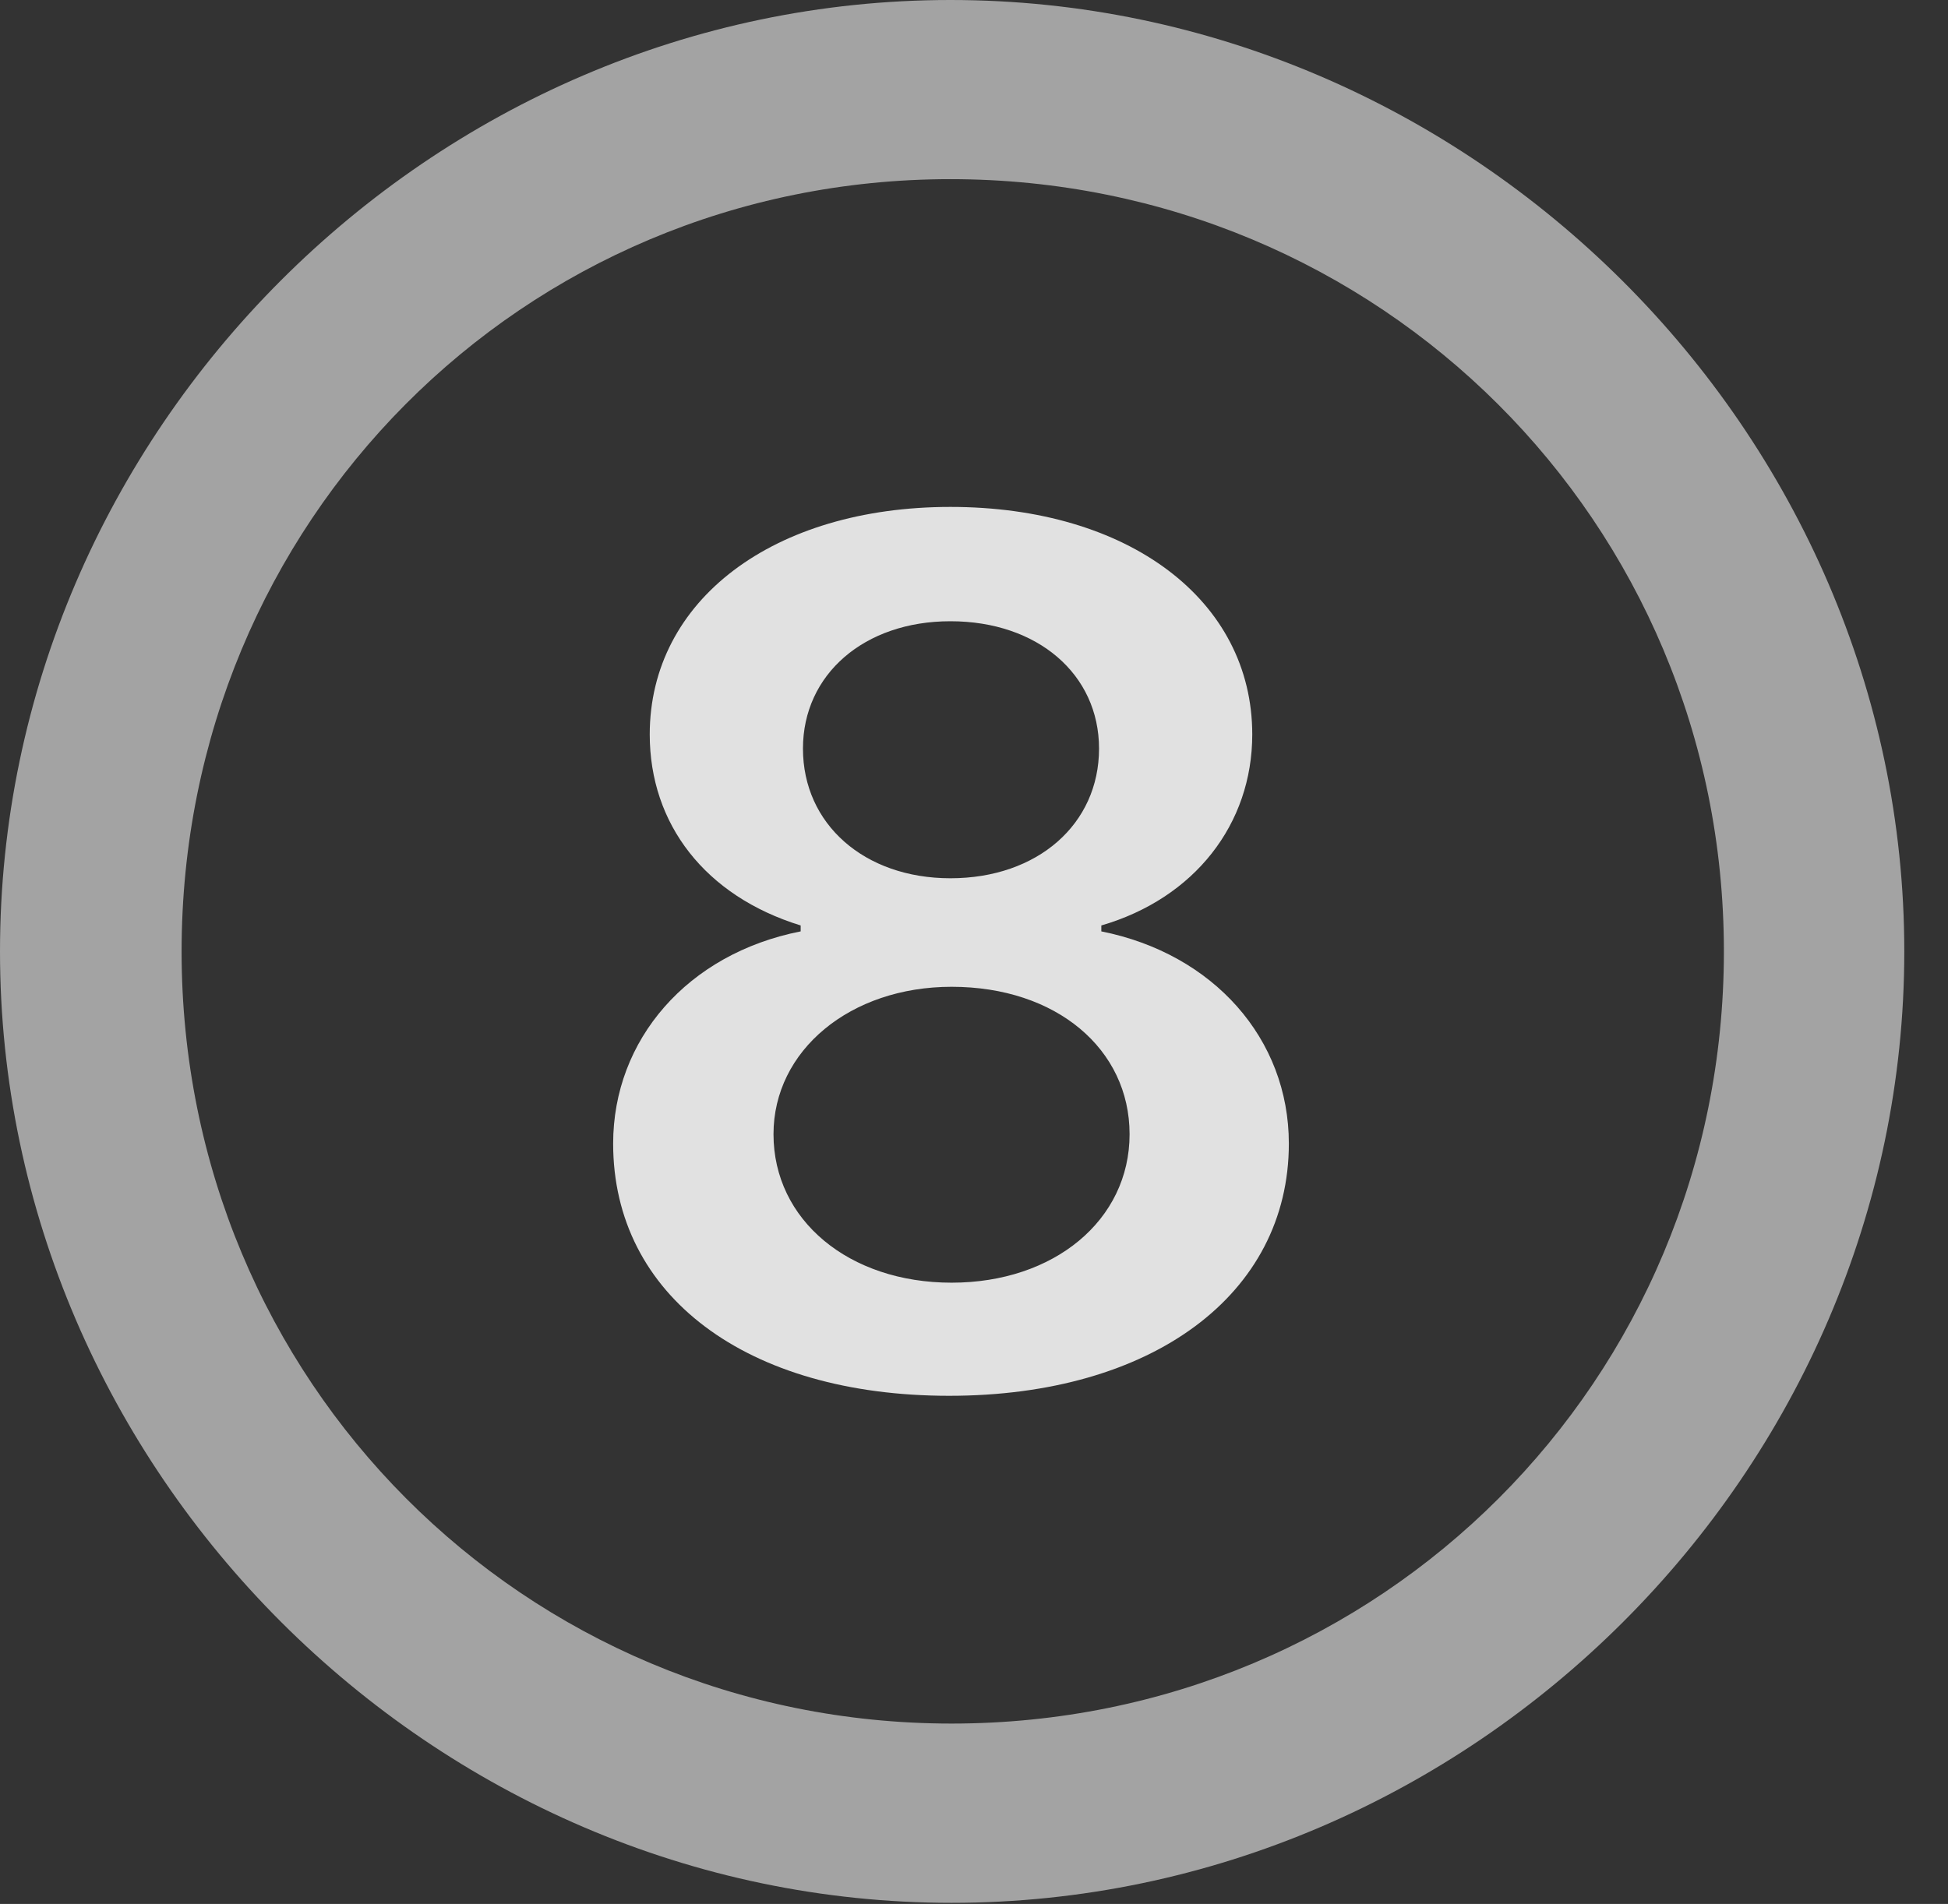 <?xml version="1.0" encoding="UTF-8"?>
<!--Generator: Apple Native CoreSVG 232.5-->
<!DOCTYPE svg
PUBLIC "-//W3C//DTD SVG 1.1//EN"
       "http://www.w3.org/Graphics/SVG/1.1/DTD/svg11.dtd">
<svg version="1.1" xmlns="http://www.w3.org/2000/svg" xmlns:xlink="http://www.w3.org/1999/xlink" width="16.133" height="15.771">
 <rect width="100%" height="100%" fill="#333333" stroke="none"/>
 <g>
  <rect height="15.771" opacity="0" width="16.133" x="0" y="0"/>
  <path d="M7.881 15.762C12.188 15.762 15.771 12.188 15.771 7.881C15.771 3.574 12.178 0 7.871 0C3.574 0 0 3.574 0 7.881C0 12.188 3.584 15.762 7.881 15.762ZM7.881 14.277C4.336 14.277 1.504 11.435 1.504 7.881C1.504 4.326 4.326 1.484 7.871 1.484C11.426 1.484 14.277 4.326 14.277 7.881C14.277 11.435 11.435 14.277 7.881 14.277Z" fill="#ffffff" fill-opacity="0.55"/>
  <path d="M7.861 11.562C9.541 11.562 10.674 10.723 10.674 9.473C10.674 8.604 10.049 7.9 9.121 7.715L9.121 7.666C9.893 7.441 10.371 6.826 10.371 6.084C10.371 4.971 9.346 4.199 7.871 4.199C6.406 4.199 5.381 4.971 5.381 6.084C5.381 6.826 5.84 7.422 6.631 7.666L6.631 7.715C5.693 7.9 5.078 8.613 5.078 9.473C5.078 10.732 6.182 11.562 7.861 11.562ZM7.881 10.625C7.031 10.625 6.406 10.107 6.406 9.395C6.406 8.701 7.041 8.174 7.881 8.174C8.75 8.174 9.355 8.691 9.355 9.395C9.355 10.107 8.73 10.625 7.881 10.625ZM7.871 7.275C7.158 7.275 6.65 6.826 6.65 6.201C6.65 5.586 7.158 5.146 7.871 5.146C8.594 5.146 9.102 5.586 9.102 6.201C9.102 6.826 8.594 7.275 7.871 7.275Z" fill="#ffffff" fill-opacity="0.85"/>
 </g>
</svg>
